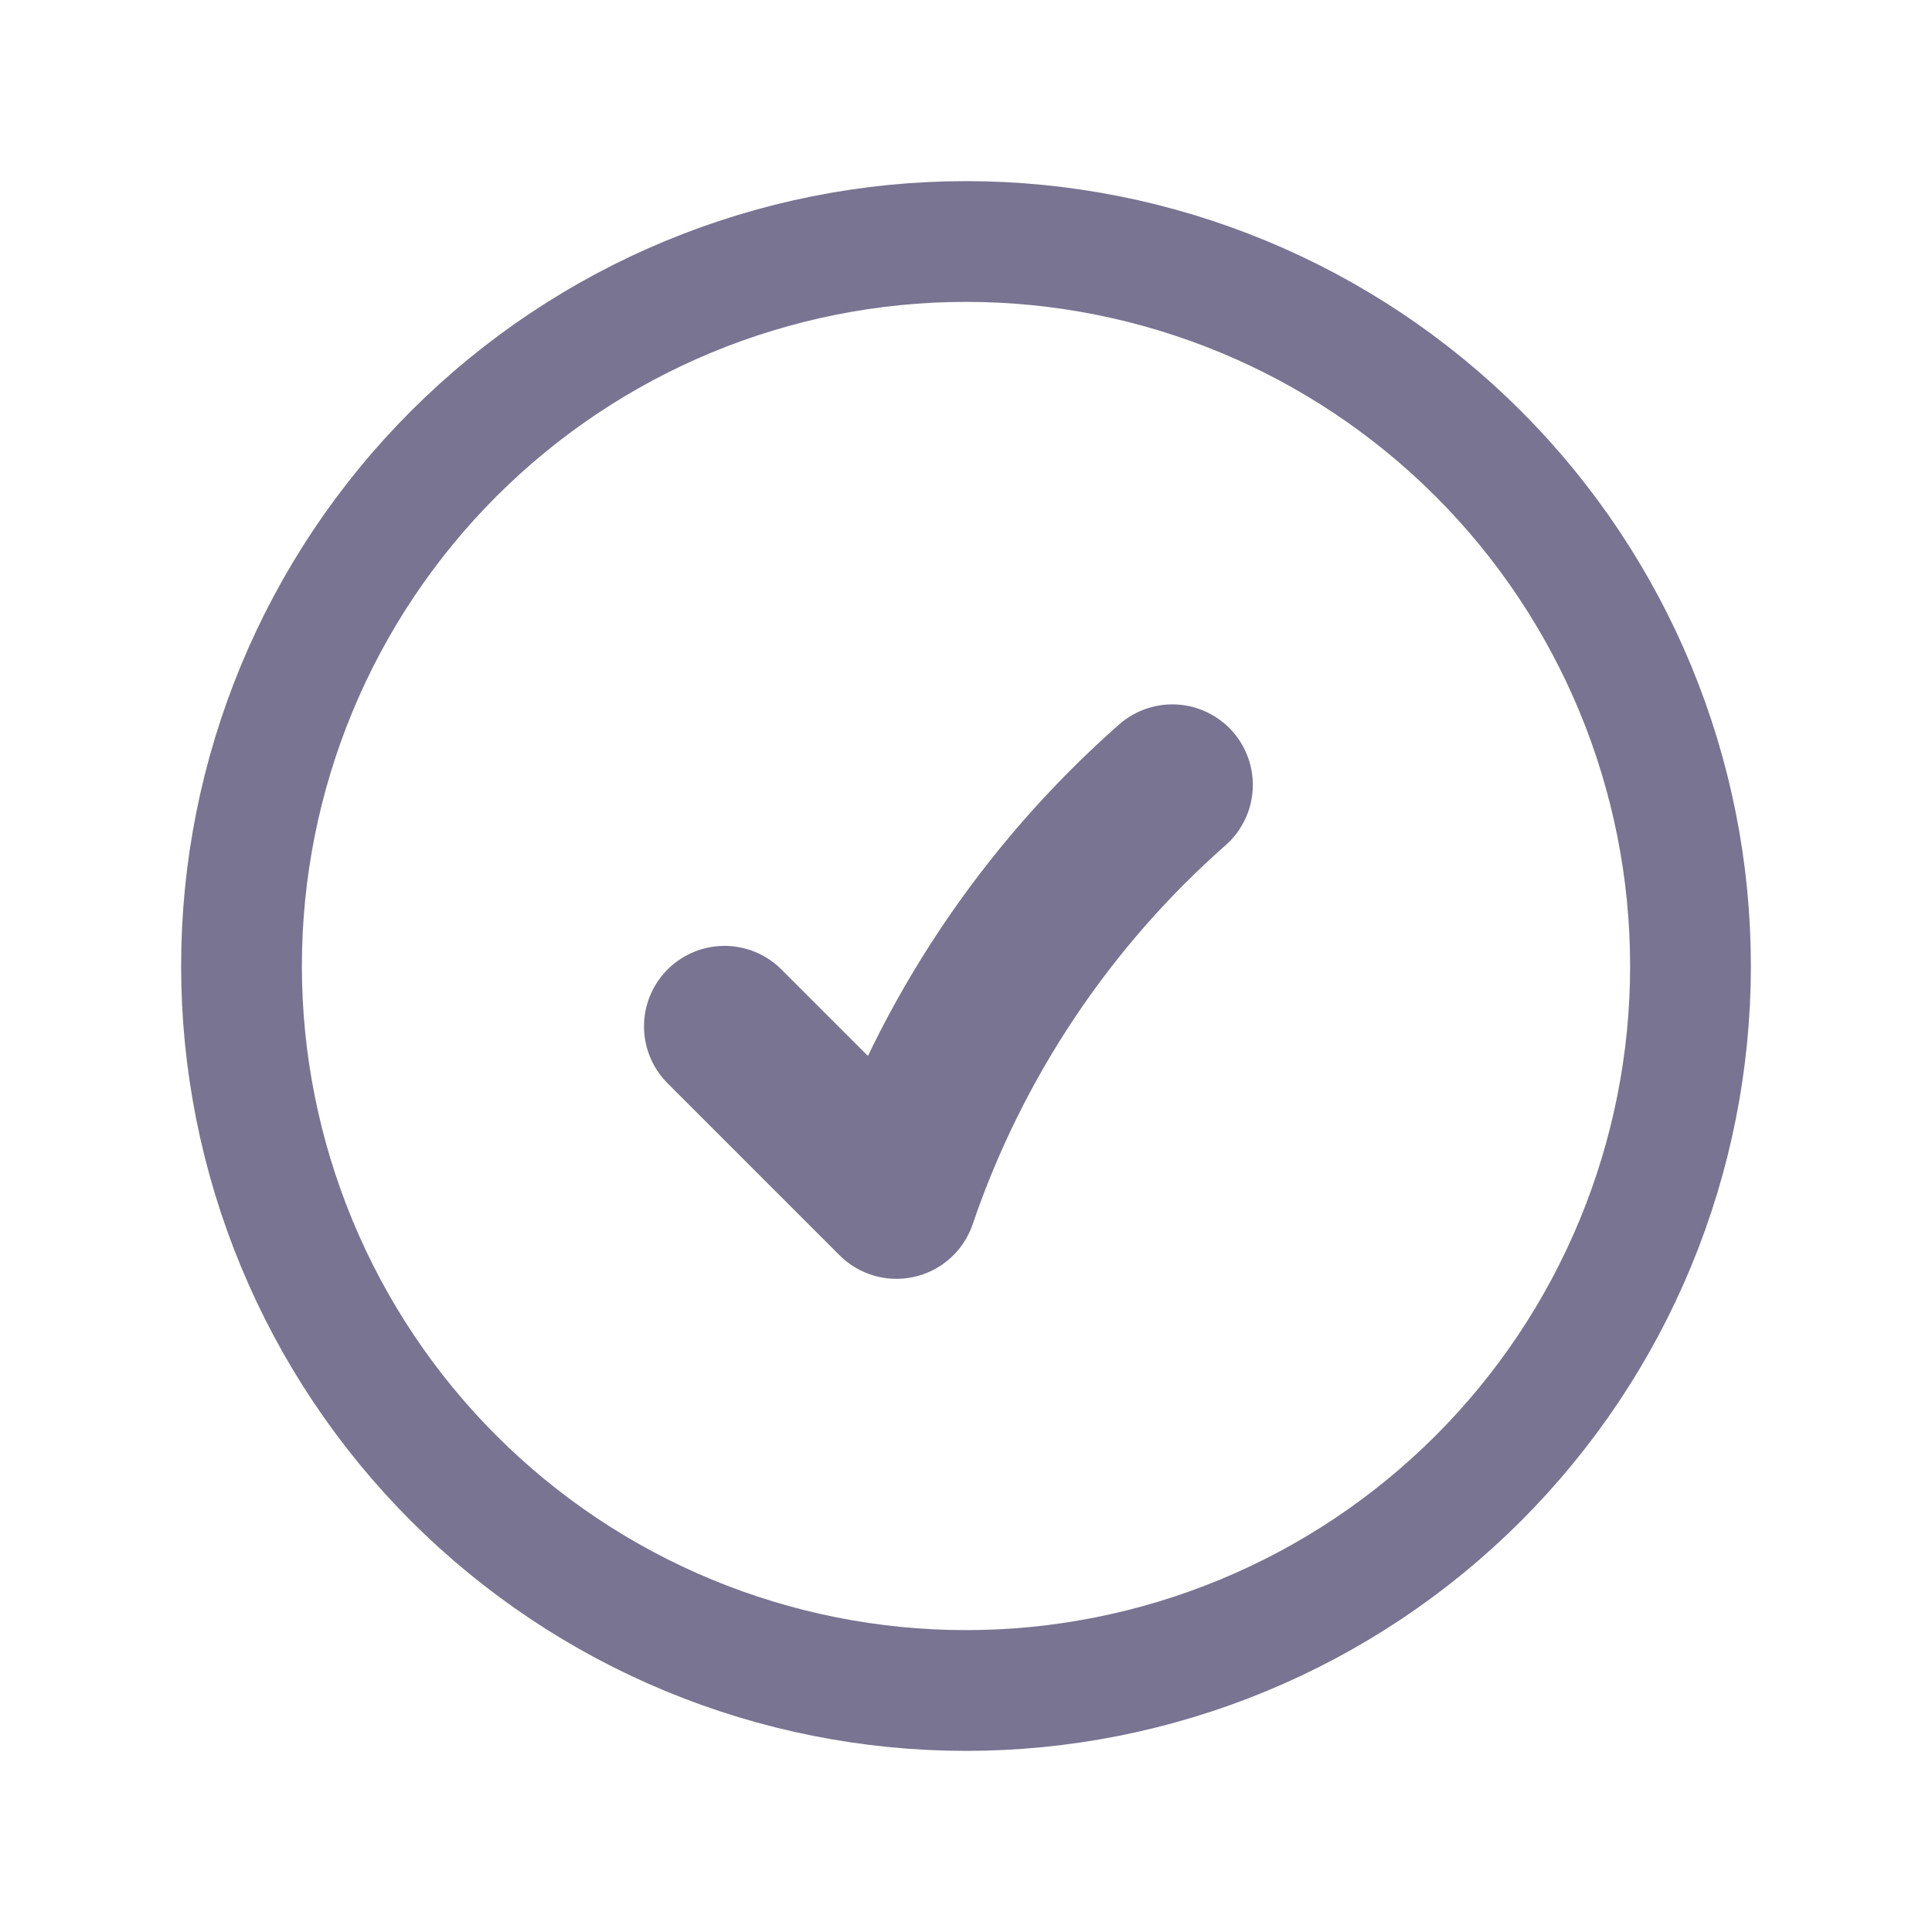 <svg viewBox="0 0 24 24" fill="none">
  <path d="M21 12C21 13.182 20.767 14.352 20.315 15.444C19.863 16.536 19.2 17.528 18.364 18.364C17.528 19.2 16.536 19.863 15.444 20.315C14.352 20.767 13.182 21 12 21C10.818 21 9.648 20.767 8.556 20.315C7.464 19.863 6.472 19.2 5.636 18.364C4.8 17.528 4.137 16.536 3.685 15.444C3.233 14.352 3 13.182 3 12C3 9.613 3.948 7.324 5.636 5.636C7.324 3.948 9.613 3 12 3C14.387 3 16.676 3.948 18.364 5.636C20.052 7.324 21 9.613 21 12Z" stroke="#787491" stroke-width="1.5" stroke-linecap="round" stroke-linejoin="round"/>
  <path d="M14.563 9.75C12.993 11.134 11.811 12.905 11.136 14.886L9 12.75" stroke="#787491" stroke-width="2" stroke-linecap="round" stroke-linejoin="round"/>
</svg>
